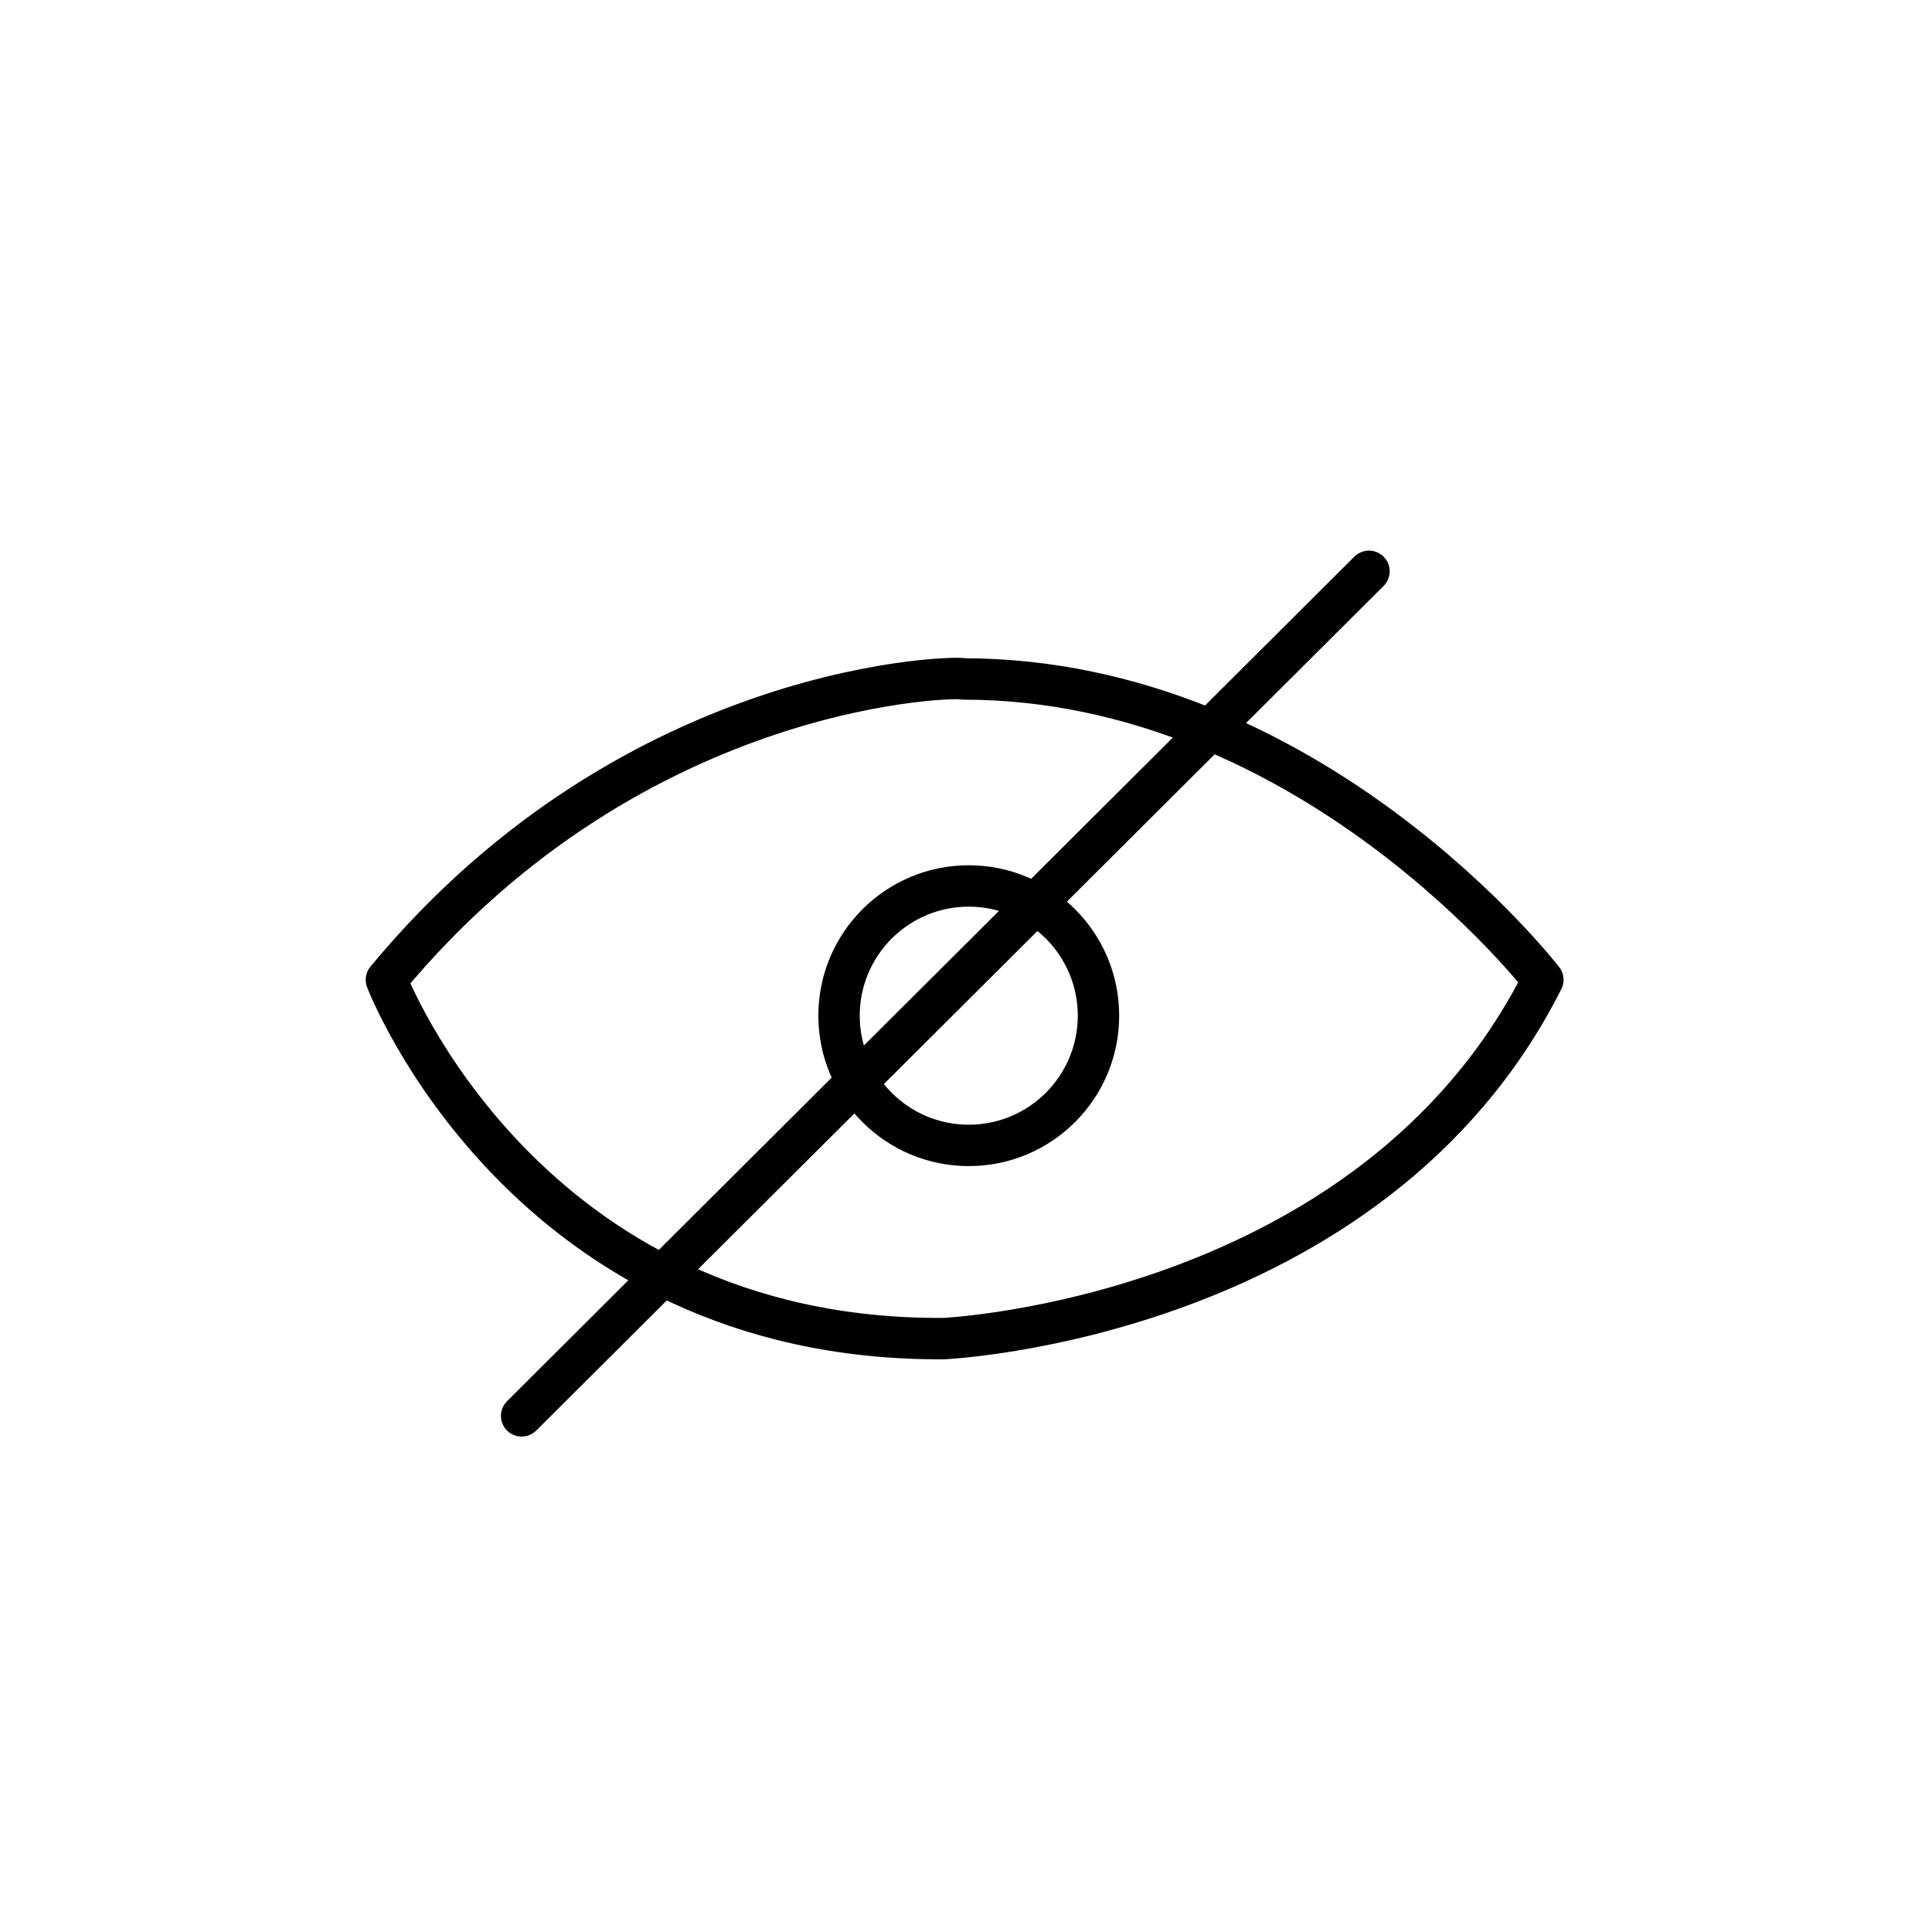 <?xml version="1.0" encoding="utf-8"?>
<!-- Generator: Adobe Illustrator 18.1.1, SVG Export Plug-In . SVG Version: 6.00 Build 0)  -->
<!DOCTYPE svg PUBLIC "-//W3C//DTD SVG 1.1//EN" "http://www.w3.org/Graphics/SVG/1.1/DTD/svg11.dtd">
<svg version="1.1" id="Layer_1" xmlns="http://www.w3.org/2000/svg" xmlns:xlink="http://www.w3.org/1999/xlink" x="0px" y="0px"
	 width="70px" height="70px" viewBox="0 0 70 70" style="enable-background:new 0 0 70 70;" xml:space="preserve">
<style type="text/css">
	.st0{fill:none;stroke:#010101;stroke-width:1.5;stroke-miterlimit:10;}
	.st1{fill:none;stroke:#010101;stroke-width:1.5;stroke-linecap:round;stroke-linejoin:round;stroke-miterlimit:10;}
</style>
<g>
	<circle class="st0" cx="35.1" cy="36.8" r="4.7"/>
	<g>
		<path class="st1" d="M14,35.5c0,0,5,13.1,20.2,13c0,0,15.5-0.7,21.7-13c0,0-8.4-10.9-21-10.9C35,24.5,23.1,24.5,14,35.5z"/>
	</g>
</g>
<line class="st1" x1="49.6" y1="20.7" x2="18.9" y2="51.3"/>
</svg>
